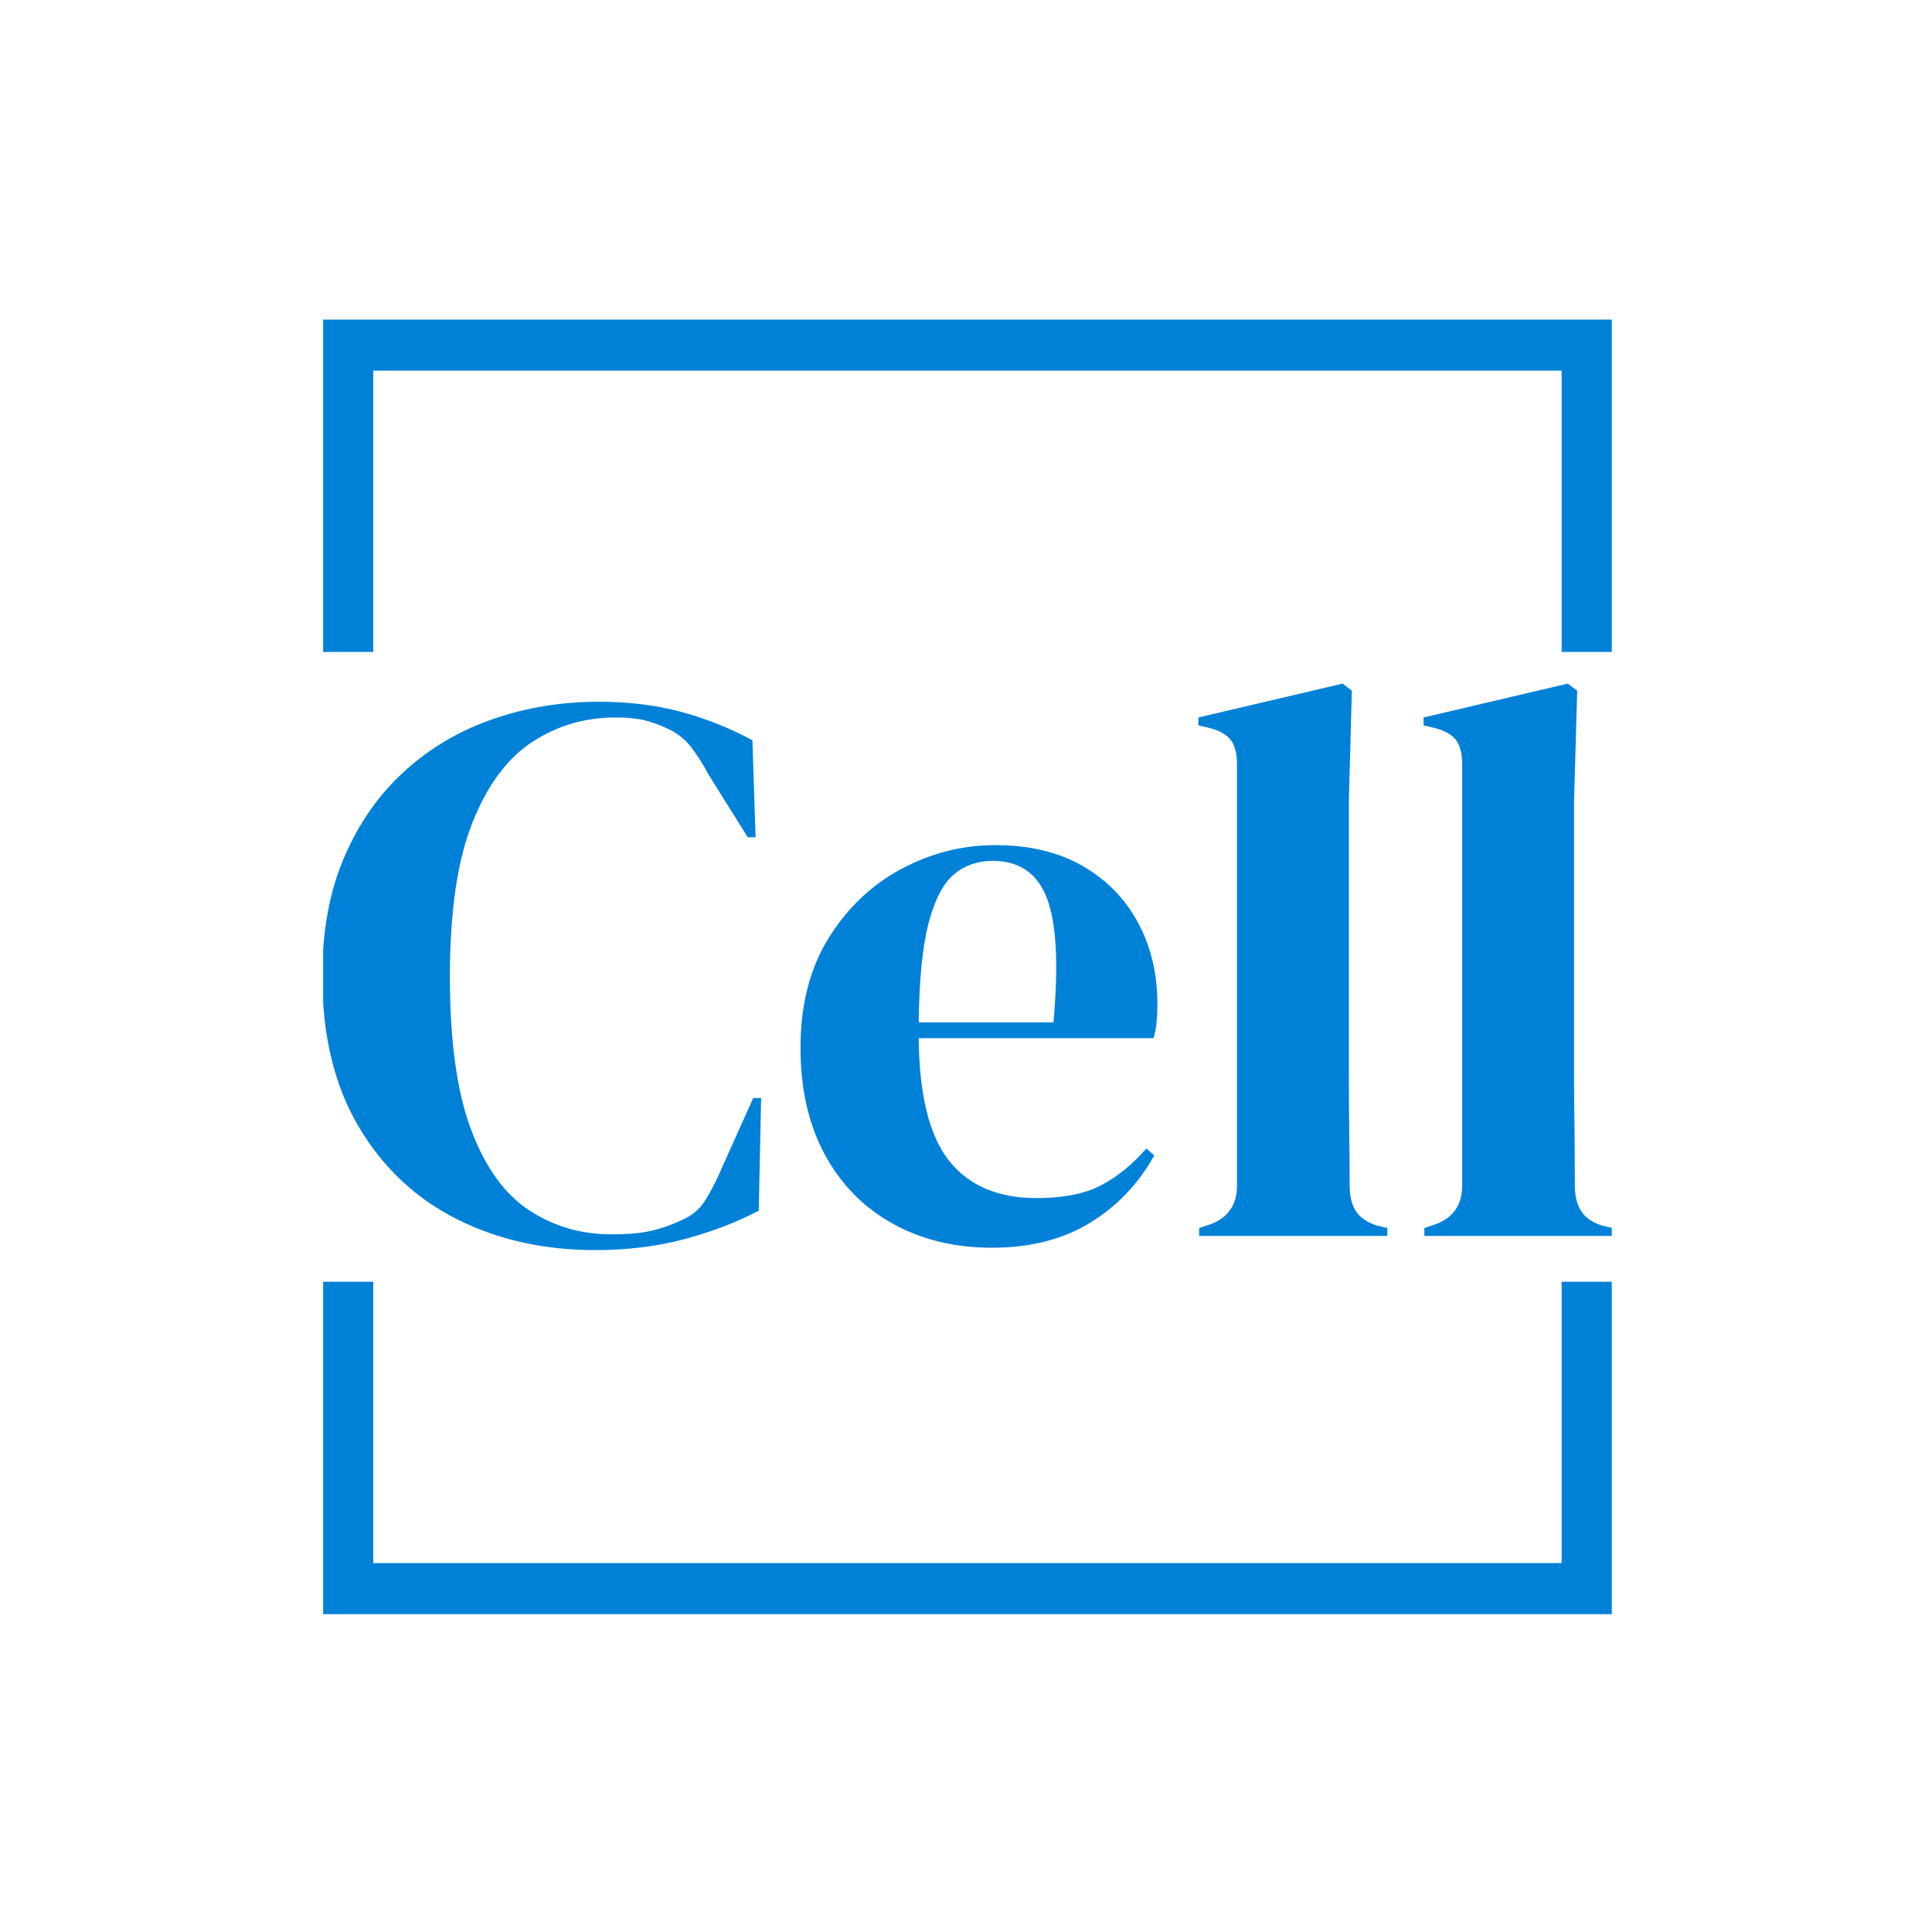 <svg xmlns="http://www.w3.org/2000/svg" version="1.1" xmlns:xlink="http://www.w3.org/1999/xlink"
    xmlns:svgjs="http://svgjs.dev/svgjs" width="1500" height="1500" viewBox="0 0 1500 1500">
    <rect width="1500" height="1500" fill="#ffffff"></rect>
    <g
        transform="matrix(0.667,0,0,0.667,250.884,244.41)">
        <svg viewBox="0 0 244 247" data-background-color="#ffffff"
            preserveAspectRatio="xMidYMid meet" height="1518" width="1500"
            xmlns="http://www.w3.org/2000/svg" xmlns:xlink="http://www.w3.org/1999/xlink">
            <g id="tight-bounds"
                transform="matrix(1,0,0,1,-0.216,-0.1)">
                <svg viewBox="0 0 244.431 247.2" height="247.2"
                    width="244.431">
                    <g>
                        <svg></svg>
                    </g>
                    <g>
                        <svg viewBox="0 0 244.431 247.2" height="247.2"
                            width="244.431">
                            <g transform="matrix(1,0,0,1,0,69.953)">
                                <svg viewBox="0 0 244.431 107.293"
                                    height="107.293" width="244.431">
                                    <g>
                                        <svg viewBox="0 0 244.431 107.293"
                                            height="107.293" width="244.431">
                                            <g>
                                                <svg
                                                    viewBox="0 0 244.431 107.293"
                                                    height="107.293"
                                                    width="244.431">
                                                    <g>
                                                        <svg
                                                            viewBox="0 0 244.431 107.293"
                                                            height="107.293"
                                                            width="244.431">
                                                            <g id="textblocktransform">
                                                                <svg
                                                                    viewBox="0 0 244.431 107.293"
                                                                    height="107.293"
                                                                    width="244.431"
                                                                    id="textblock">
                                                                    <g>
                                                                        <svg
                                                                            viewBox="0 0 244.431 107.293"
                                                                            height="107.293"
                                                                            width="244.431">
                                                                            <g
                                                                                transform="matrix(1,0,0,1,0,0)">
                                                                                <svg
                                                                                    width="244.431"
                                                                                    viewBox="1 -35.05 81.89 35.95"
                                                                                    height="107.293"
                                                                                    data-palette-color="#0081d8">
                                                                                    <path
                                                                                        d="M18.3 0.9L18.3 0.9Q13.45 0.9 9.53-1.07 5.6-3.05 3.3-6.95 1-10.85 1-16.5L1-16.5Q1-20.8 2.4-24.05 3.8-27.3 6.23-29.5 8.65-31.7 11.83-32.8 15-33.9 18.55-33.9L18.55-33.9Q21.4-33.9 23.8-33.25 26.2-32.6 28.3-31.45L28.3-31.45 28.5-25.3 28-25.3 25.5-29.3Q25-30.25 24.4-31.03 23.8-31.8 22.9-32.2L22.9-32.2Q22.15-32.55 21.43-32.73 20.7-32.9 19.6-32.9L19.6-32.9Q16.7-32.9 14.33-31.35 11.95-29.8 10.53-26.23 9.1-22.65 9.1-16.45L9.1-16.45Q9.1-10.3 10.45-6.73 11.8-3.15 14.13-1.63 16.45-0.1 19.35-0.1L19.35-0.1Q20.95-0.1 21.9-0.33 22.85-0.55 23.8-1L23.8-1Q24.75-1.4 25.25-2.18 25.75-2.95 26.15-3.85L26.15-3.85 28.35-8.75 28.85-8.75 28.7-1.6Q26.6-0.5 24 0.2 21.4 0.9 18.3 0.9ZM43.7-24.8L43.7-24.8Q46.95-24.8 49.25-23.48 51.55-22.15 52.77-19.88 54-17.6 54-14.7L54-14.7Q54-14.15 53.95-13.58 53.9-13 53.75-12.55L53.75-12.55 38.85-12.55Q38.9-7.15 40.77-4.78 42.65-2.4 46.35-2.4L46.35-2.4Q48.85-2.4 50.4-3.2 51.95-4 53.3-5.55L53.3-5.55 53.8-5.1Q52.25-2.35 49.67-0.8 47.1 0.75 43.5 0.75L43.5 0.75Q39.95 0.75 37.2-0.78 34.45-2.3 32.9-5.15 31.35-8 31.35-11.95L31.35-11.95Q31.35-16.05 33.15-18.93 34.95-21.8 37.77-23.3 40.6-24.8 43.7-24.8ZM43.55-23.8L43.55-23.8Q42.1-23.8 41.07-22.93 40.05-22.05 39.47-19.83 38.9-17.6 38.85-13.55L38.85-13.55 47.4-13.55Q47.9-19 47-21.4 46.1-23.8 43.55-23.8ZM68.59 0L56.65 0 56.65-0.5 57.25-0.7Q59.05-1.3 59.05-3.2L59.05-3.2 59.05-29.95Q59.05-30.95 58.65-31.48 58.25-32 57.25-32.25L57.25-32.25 56.6-32.4 56.6-32.9 65.75-35.05 66.34-34.6 66.15-27.6 66.15-10.5Q66.15-8.65 66.17-6.83 66.2-5 66.2-3.2L66.2-3.2Q66.2-2.2 66.59-1.58 67-0.95 67.95-0.65L67.95-0.65 68.59-0.5 68.59 0ZM82.89 0L70.94 0 70.94-0.5 71.54-0.7Q73.34-1.3 73.34-3.2L73.34-3.2 73.34-29.95Q73.34-30.95 72.94-31.48 72.54-32 71.54-32.25L71.54-32.25 70.89-32.4 70.89-32.9 80.04-35.05 80.64-34.6 80.44-27.6 80.44-10.5Q80.44-8.65 80.47-6.83 80.49-5 80.49-3.2L80.49-3.2Q80.49-2.2 80.89-1.58 81.29-0.95 82.24-0.65L82.24-0.65 82.89-0.5 82.89 0Z"
                                                                                        opacity="1"
                                                                                        transform="matrix(1,0,0,1,0,0)"
                                                                                        fill="#0081d8"
                                                                                        class="wordmark-text-0"
                                                                                        data-fill-palette-color="primary"
                                                                                        id="text-0"></path>
                                                                                </svg>
                                                                            </g>
                                                                        </svg>
                                                                    </g>
                                                                </svg>
                                                            </g>
                                                        </svg>
                                                    </g>
                                                    <g></g>
                                                </svg>
                                            </g>
                                        </svg>
                                    </g>
                                </svg>
                            </g>
                            <path
                                d="M0 63.953L0 1 244.431 1 244.431 63.953 234.756 63.953 234.756 10.676 9.676 10.676 9.676 63.953 0 63.953M0 183.247L0 246.2 244.431 246.2 244.431 183.247 234.756 183.247 234.756 236.524 9.676 236.524 9.676 183.247 0 183.247"
                                fill="#0081d8" stroke="transparent"
                                data-fill-palette-color="tertiary"></path>
                        </svg>
                    </g>
                    <defs></defs>
                </svg>
                <rect width="244.431" height="247.2" fill="none" stroke="none"
                    visibility="hidden"></rect>
            </g>
        </svg>
    </g>
</svg>